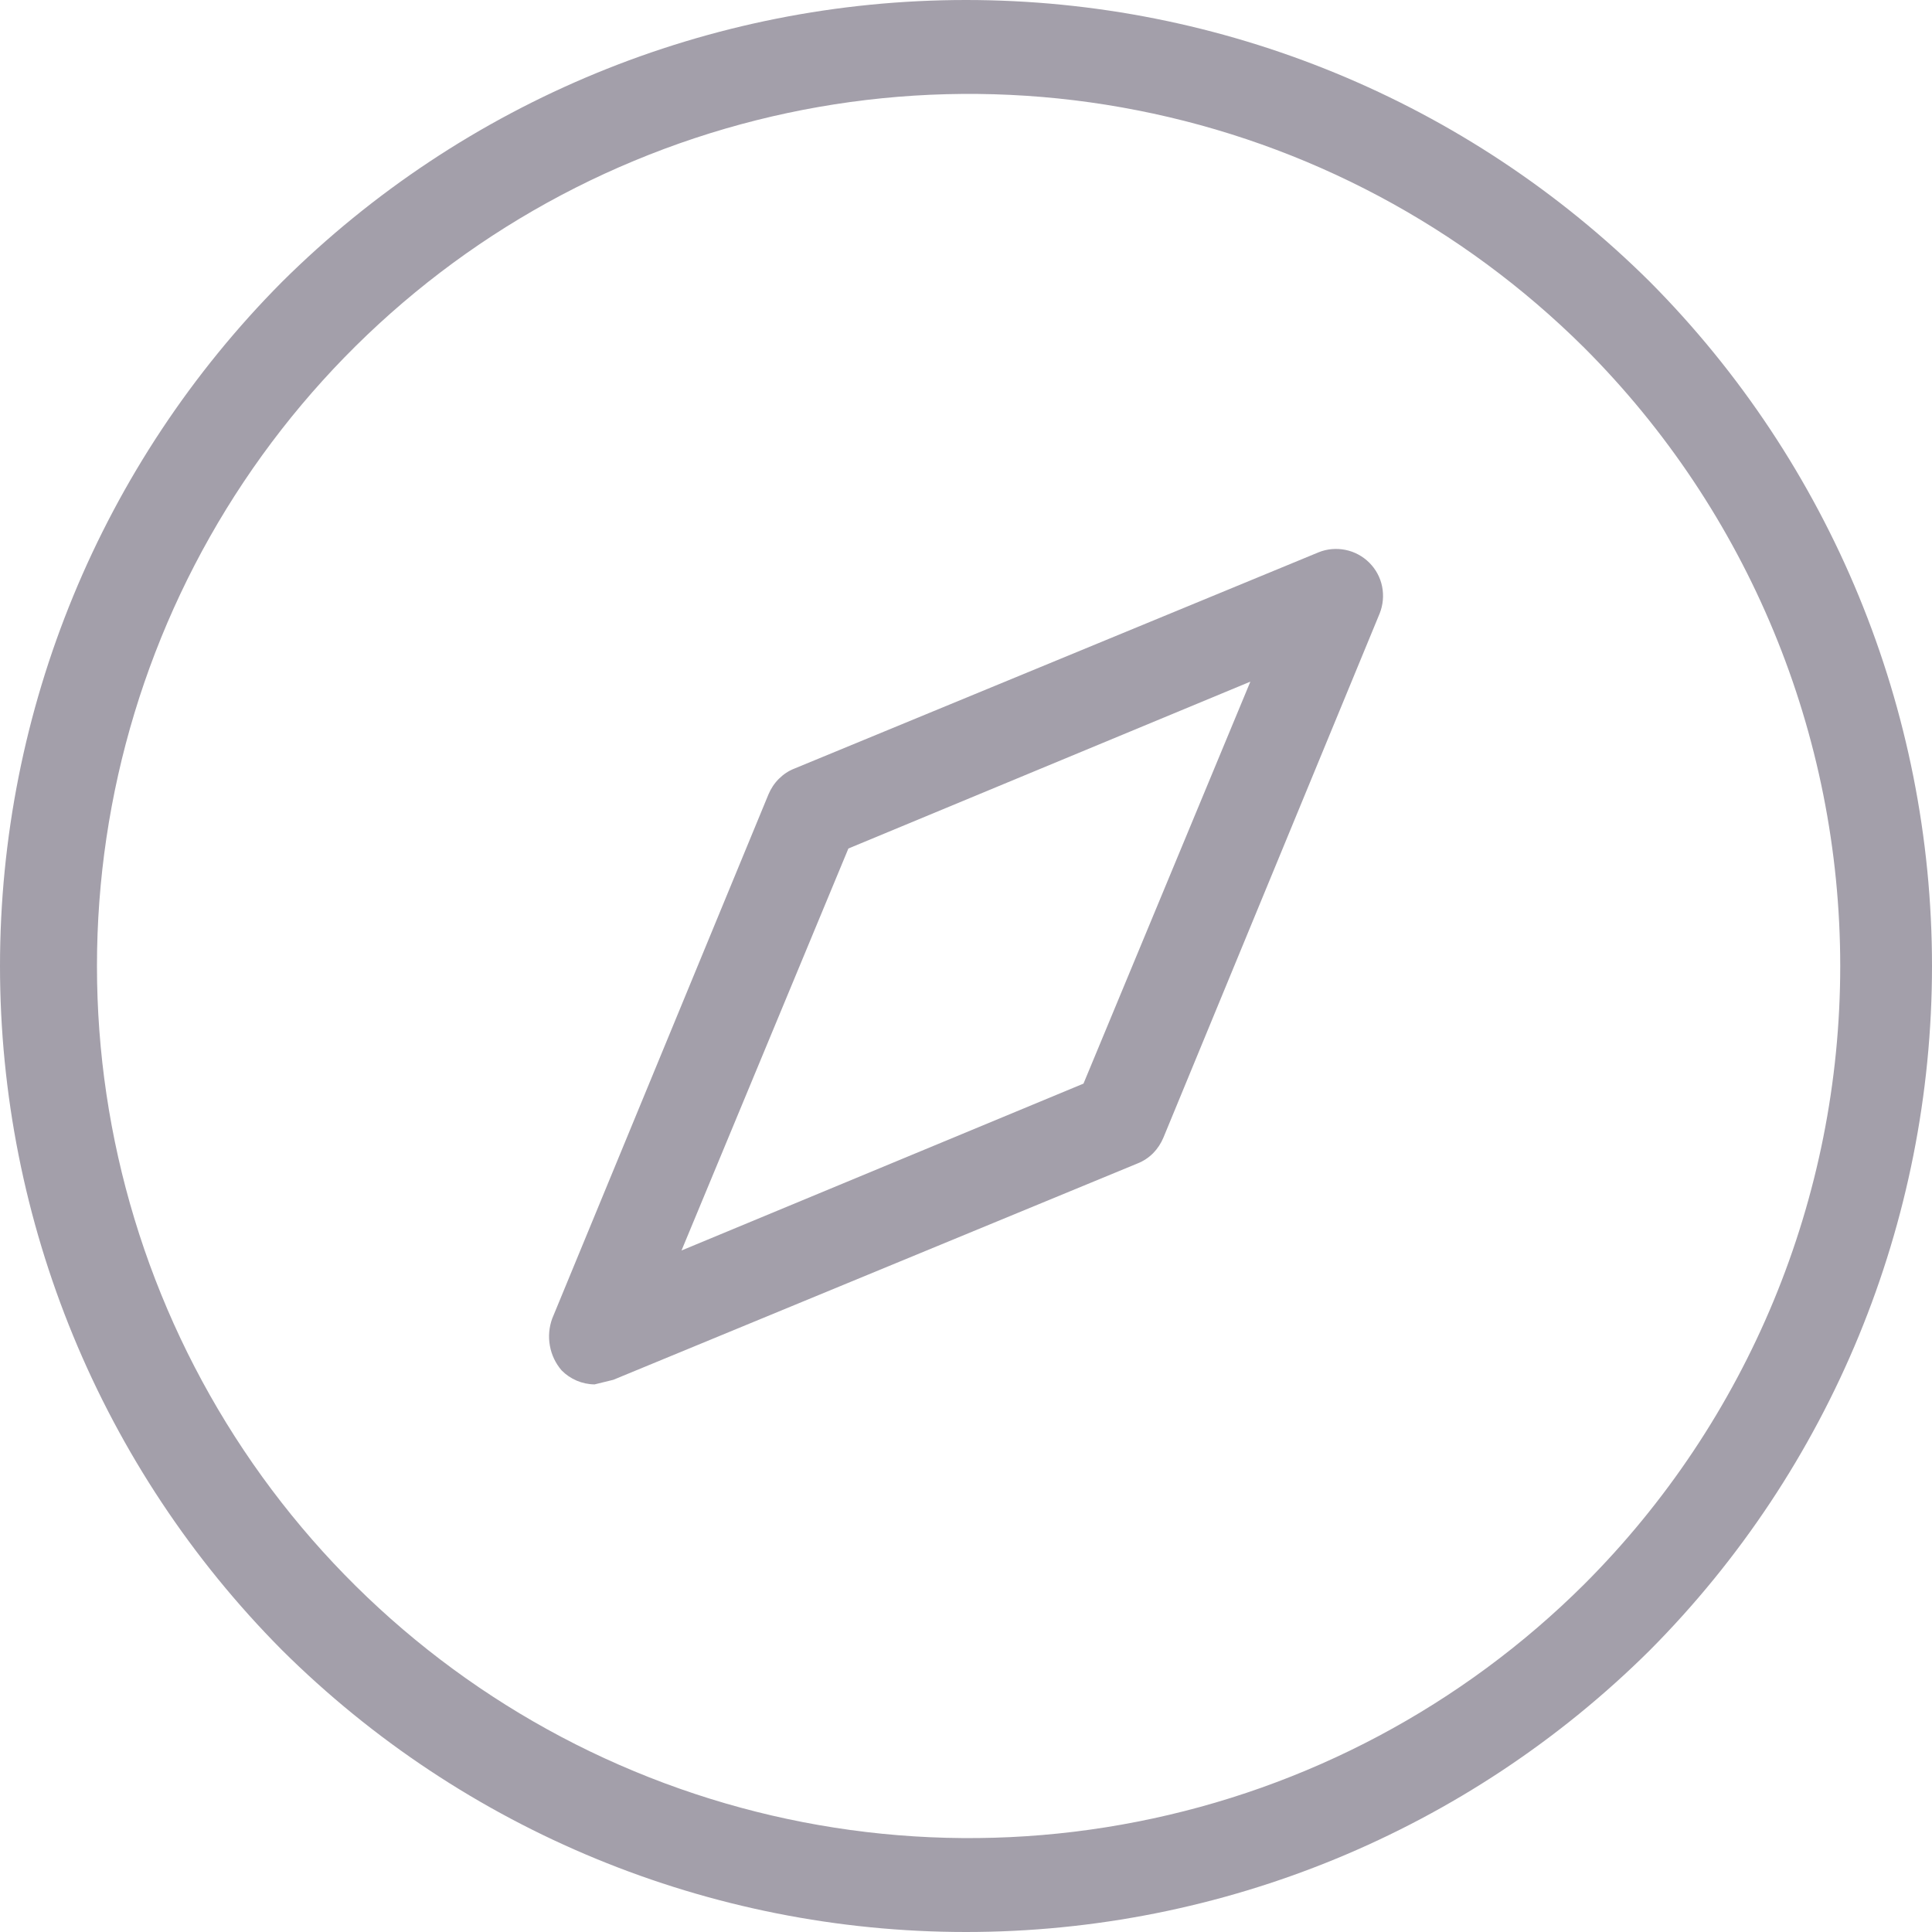 <svg width="16" height="16" viewBox="0 0 16 16" fill="none" xmlns="http://www.w3.org/2000/svg">
<path d="M10.92 4.574L6.579 6.365C6.53 6.384 6.487 6.413 6.45 6.45C6.413 6.487 6.384 6.531 6.364 6.579L4.573 10.92C4.547 10.992 4.54 11.07 4.554 11.145C4.567 11.22 4.601 11.291 4.651 11.349C4.723 11.422 4.821 11.464 4.924 11.465L5.079 11.427L9.421 9.635C9.469 9.616 9.513 9.587 9.55 9.55C9.586 9.513 9.615 9.469 9.635 9.421L11.426 5.08C11.454 5.009 11.461 4.932 11.446 4.857C11.431 4.782 11.394 4.714 11.34 4.66C11.286 4.606 11.217 4.569 11.143 4.554C11.068 4.539 10.991 4.545 10.92 4.574ZM8.973 8.974L5.644 10.356L7.026 7.027L10.355 5.645L8.973 8.974Z" fill="#A39FAA"/>
<path d="M13.665 2.335C12.159 0.839 10.123 0 8 0C5.877 0 3.841 0.839 2.335 2.335C0.839 3.841 0 5.877 0 8C0 10.123 0.839 12.159 2.335 13.665C3.841 15.161 5.877 16 8 16C10.123 16 12.159 15.161 13.665 13.665C15.161 12.159 16 10.123 16 8C16 5.877 15.161 3.841 13.665 2.335V2.335ZM13.12 13.12C12.108 14.127 10.822 14.811 9.421 15.086C8.021 15.362 6.571 15.217 5.253 14.669C3.936 14.122 2.81 13.196 2.018 12.009C1.226 10.822 0.803 9.427 0.803 8C0.803 6.573 1.226 5.178 2.018 3.991C2.81 2.804 3.936 1.878 5.253 1.331C6.571 0.783 8.021 0.638 9.421 0.914C10.822 1.189 12.108 1.874 13.12 2.88C14.478 4.238 15.24 6.08 15.24 8C15.24 9.92 14.478 11.762 13.12 13.12V13.12Z" fill="#A39FAA"/>
</svg>
